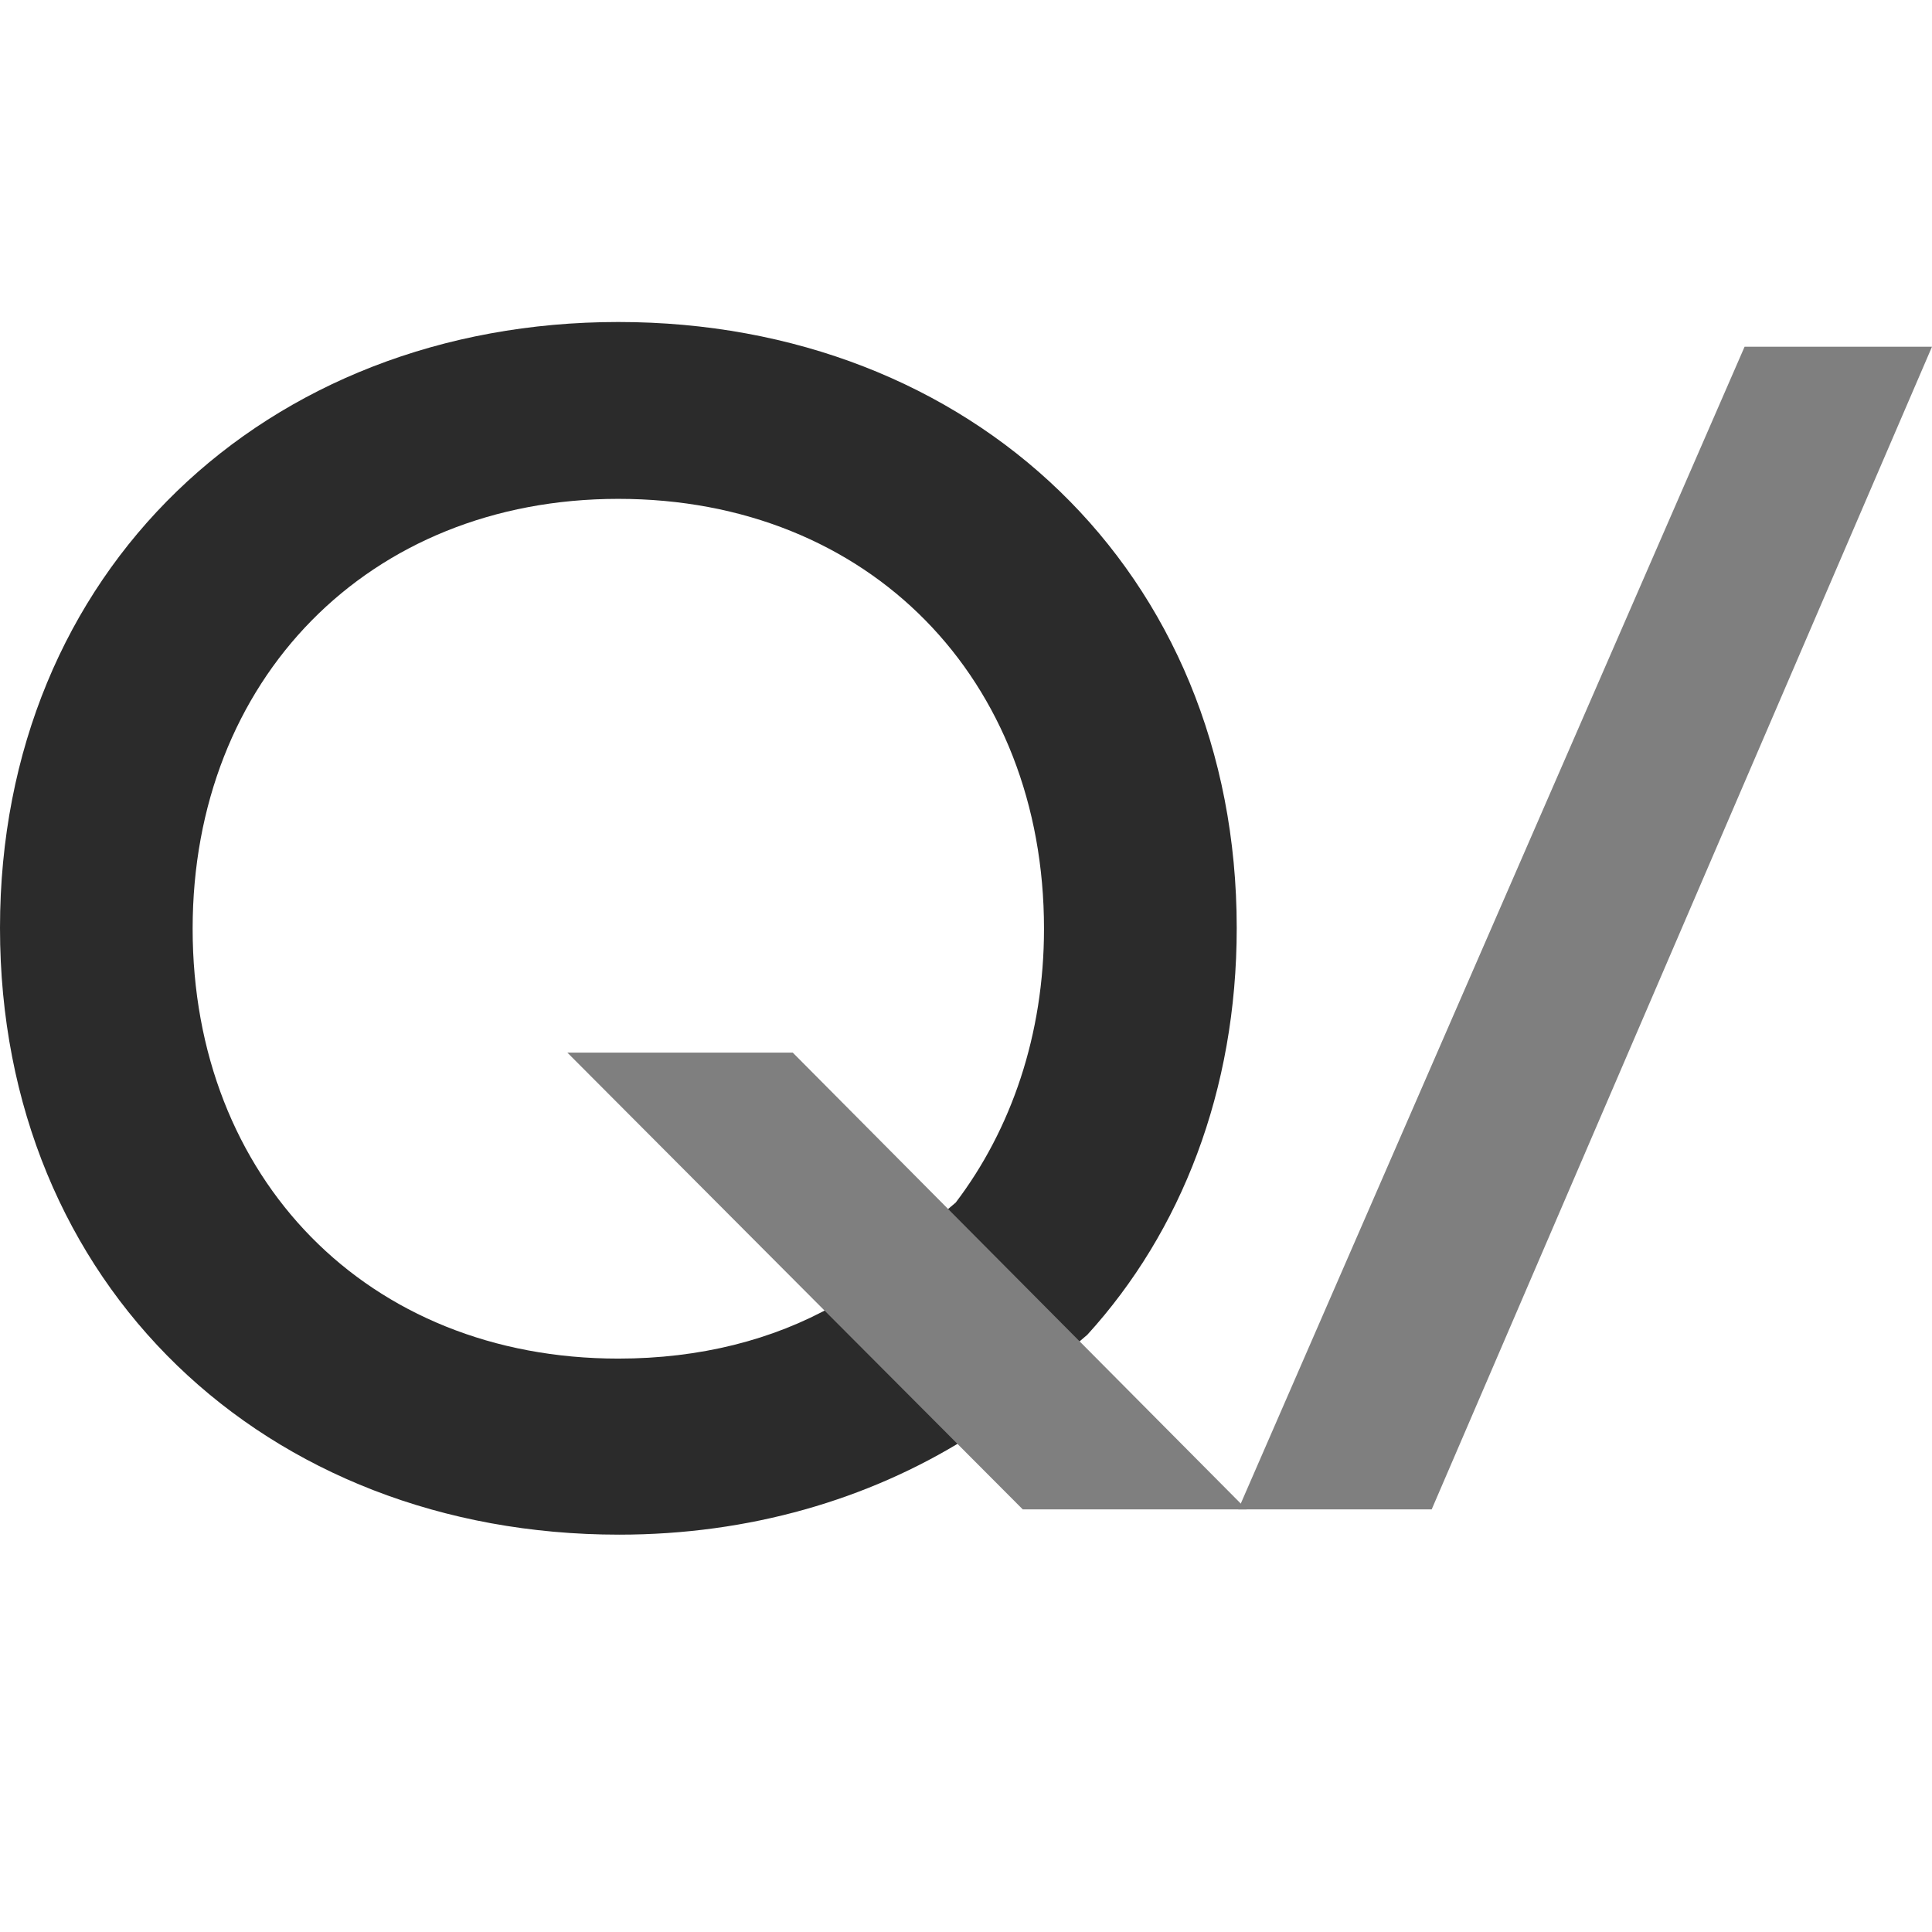 <svg xmlns="http://www.w3.org/2000/svg" width="24" height="24" fill="#000000"><path fill="#2b2b2b" d="M12.004 17.869c-1.22.76-2.696 1.195-4.313 1.195C3.3 19.064 0 15.968 0 11.528 0 7.096 3.301 4 7.681 4s7.682 3.096 7.682 7.528c0 2.02-.691 3.773-1.855 5.052l-1.504 1.289Zm-1.646-1.65 1.514-1.28c.69-.908 1.097-2.086 1.097-3.402 0-3.096-2.166-5.34-5.288-5.34-3.112 0-5.288 2.253-5.288 5.34 0 3.096 2.167 5.34 5.288 5.34 1.012 0 1.92-.232 2.677-.659Z"/><path fill="#7f7f7f" d="M9.848 13.076h-2.8l5.657 5.674h2.78l-5.637-5.674Z"/><path fill="#7f7f7f" d="M24 4.307h-2.328l-6.29 14.443h2.403L24 4.307Z"/></svg>
